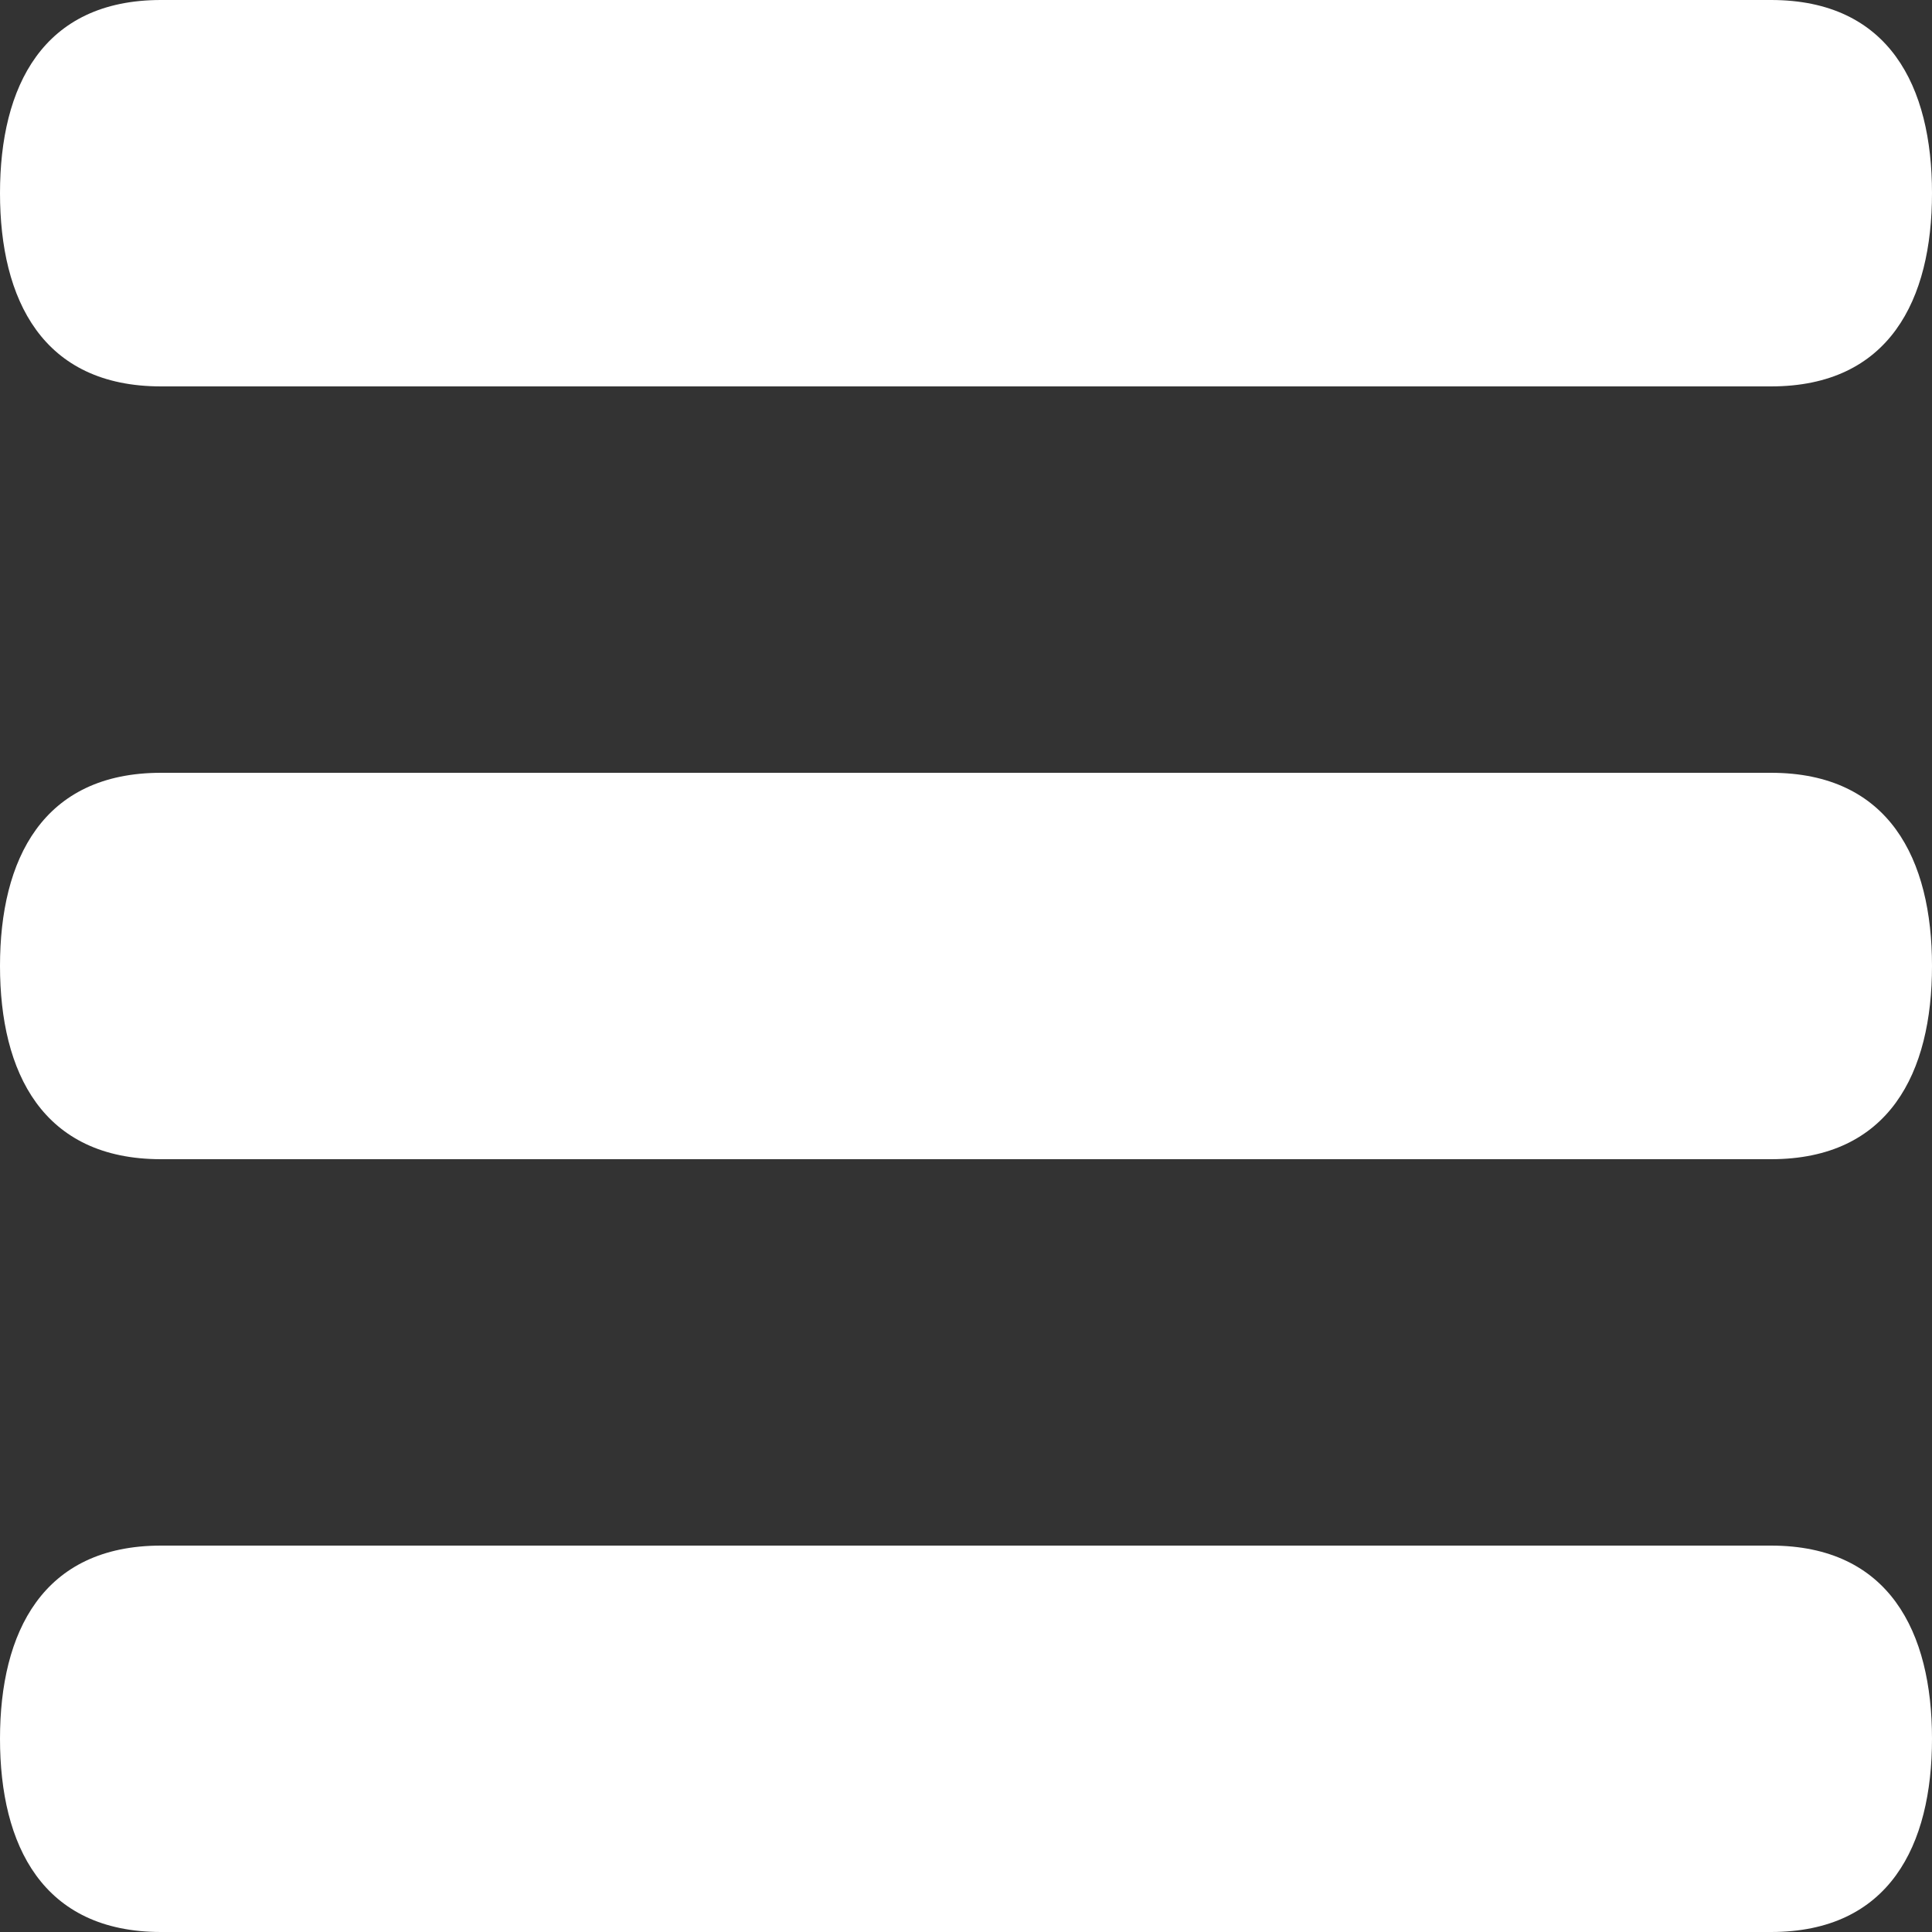 <?xml version="1.0" encoding="utf-8"?>
<!-- Generator: Adobe Illustrator 21.0.0, SVG Export Plug-In . SVG Version: 6.00 Build 0)  -->
<svg version="1.1" id="Capa_1" xmlns="http://www.w3.org/2000/svg" xmlns:xlink="http://www.w3.org/1999/xlink" x="0px" y="0px"
	 viewBox="0 0 30 30" style="enable-background:new 0 0 30 30;" xml:space="preserve">
    <rect x="0" y="0" width="30" height="30" fill="#333333" stroke="none"/>
    <g>
        <path fill="#ffffff" d="M27.5 12H2.5C0.662 12 0 13.346 0 14.999C0 16.654 0.661 18 2.5 18H27.5C29.34 18 30 16.654 30 14.999C30 13.346 29.34 12 27.5 12Z" />
        <path fill="#ffffff" d="M27.5 24H2.5C0.662 24 0 25.346 0 26.999C0 28.654 0.661 30 2.5 30H27.5C29.34 30 30 28.654 30 26.999C30 25.346 29.34 24 27.5 24Z"/>
        <path fill="#ffffff" d="M27.5 -1.86659e-05H2.5C0.662 -1.86659e-05 0 1.346 0 2.999C0 4.654 0.661 6 2.5 6H27.5C29.34 6 30 4.654 30 2.999C30 1.346 29.34 -1.86659e-05 27.5 -1.86659e-05Z"/>
    </g>
</svg>
